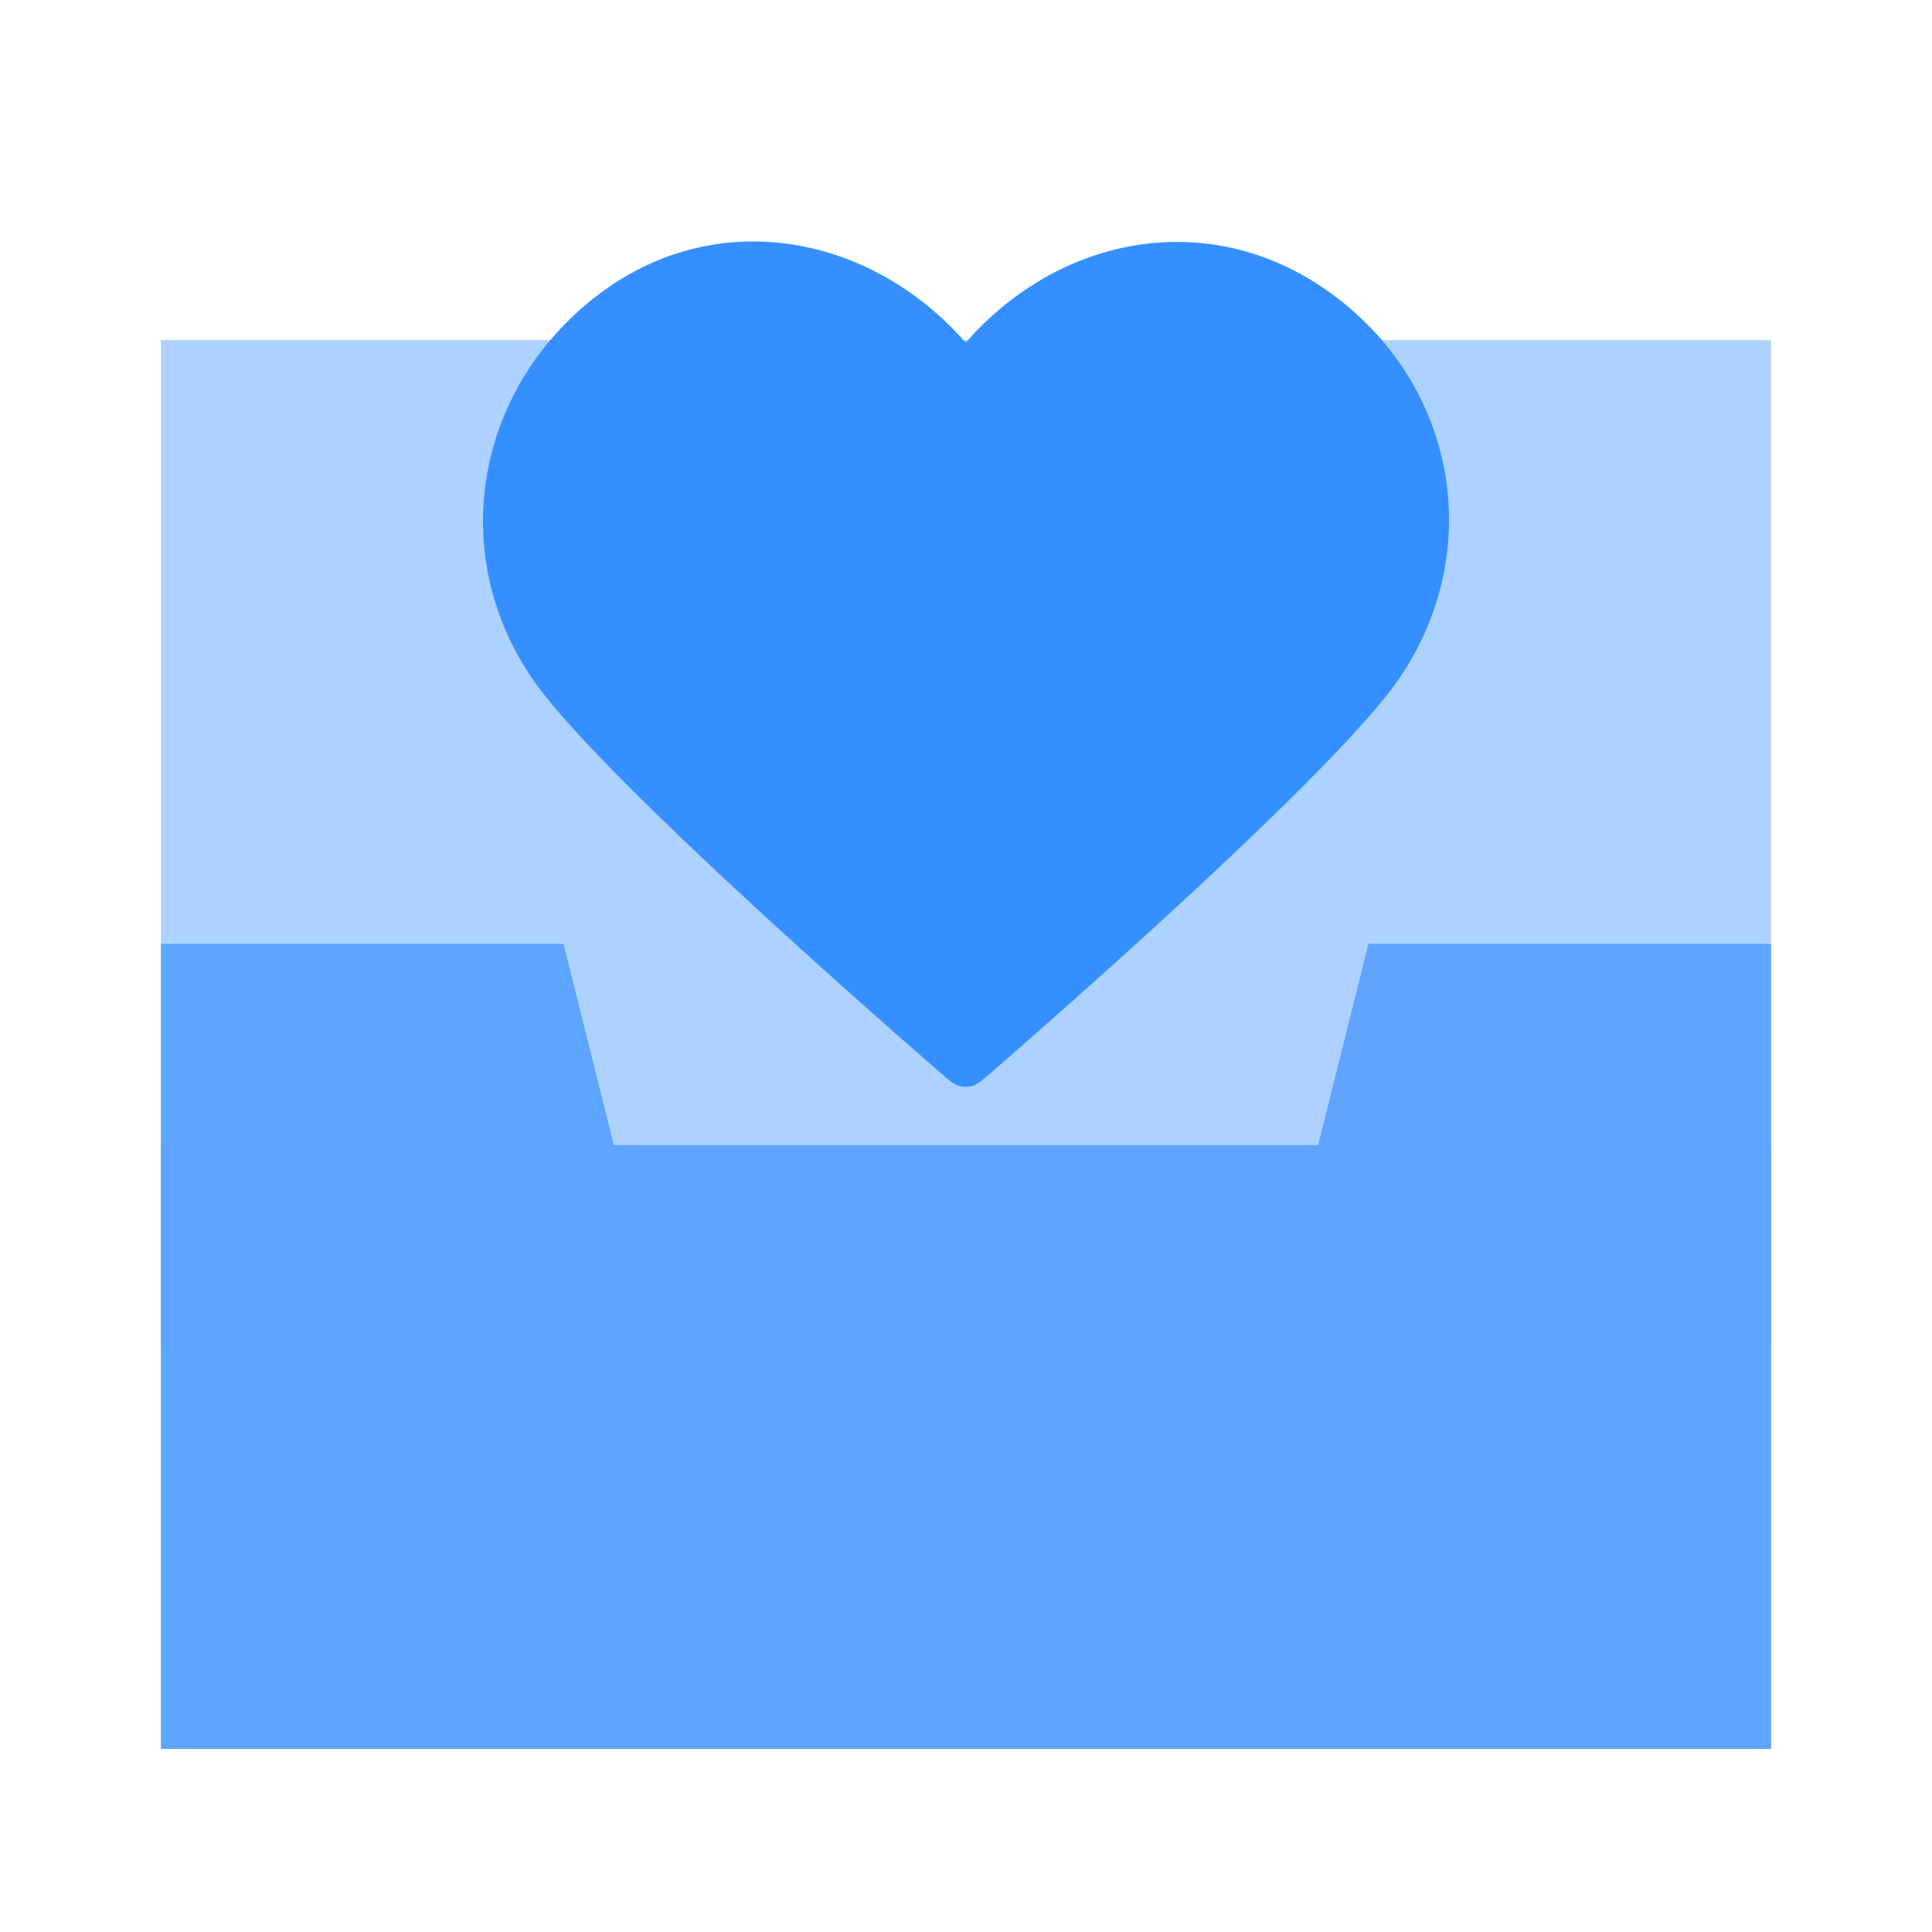<svg width="24" height="24" viewBox="0 0 24 24" fill="none" xmlns="http://www.w3.org/2000/svg">
<rect x="2" y="4.225" width="20" height="17.5" fill="#AED2FF"/>
<path fill-rule="evenodd" clip-rule="evenodd" d="M11.996 4.257C10.796 2.881 8.796 2.511 7.293 3.771C5.79 5.031 5.578 7.138 6.759 8.629C7.74 9.868 10.71 12.481 11.683 13.327C11.792 13.422 11.847 13.469 11.91 13.488C11.966 13.504 12.026 13.504 12.082 13.488C12.145 13.469 12.2 13.422 12.309 13.327C13.282 12.481 16.252 9.868 17.233 8.629C18.414 7.138 18.228 5.018 16.699 3.771C15.17 2.524 13.195 2.881 11.996 4.257Z" fill="#358FFE"/>
<rect x="2" y="14.225" width="20" height="7.5" fill="#5DA5FE"/>
<path d="M2 11.725H7L8.25 16.725H2V11.725Z" fill="#5DA5FE"/>
<path d="M17 11.725H22V16.725H15.75L17 11.725Z" fill="#5DA5FE"/>
</svg>
